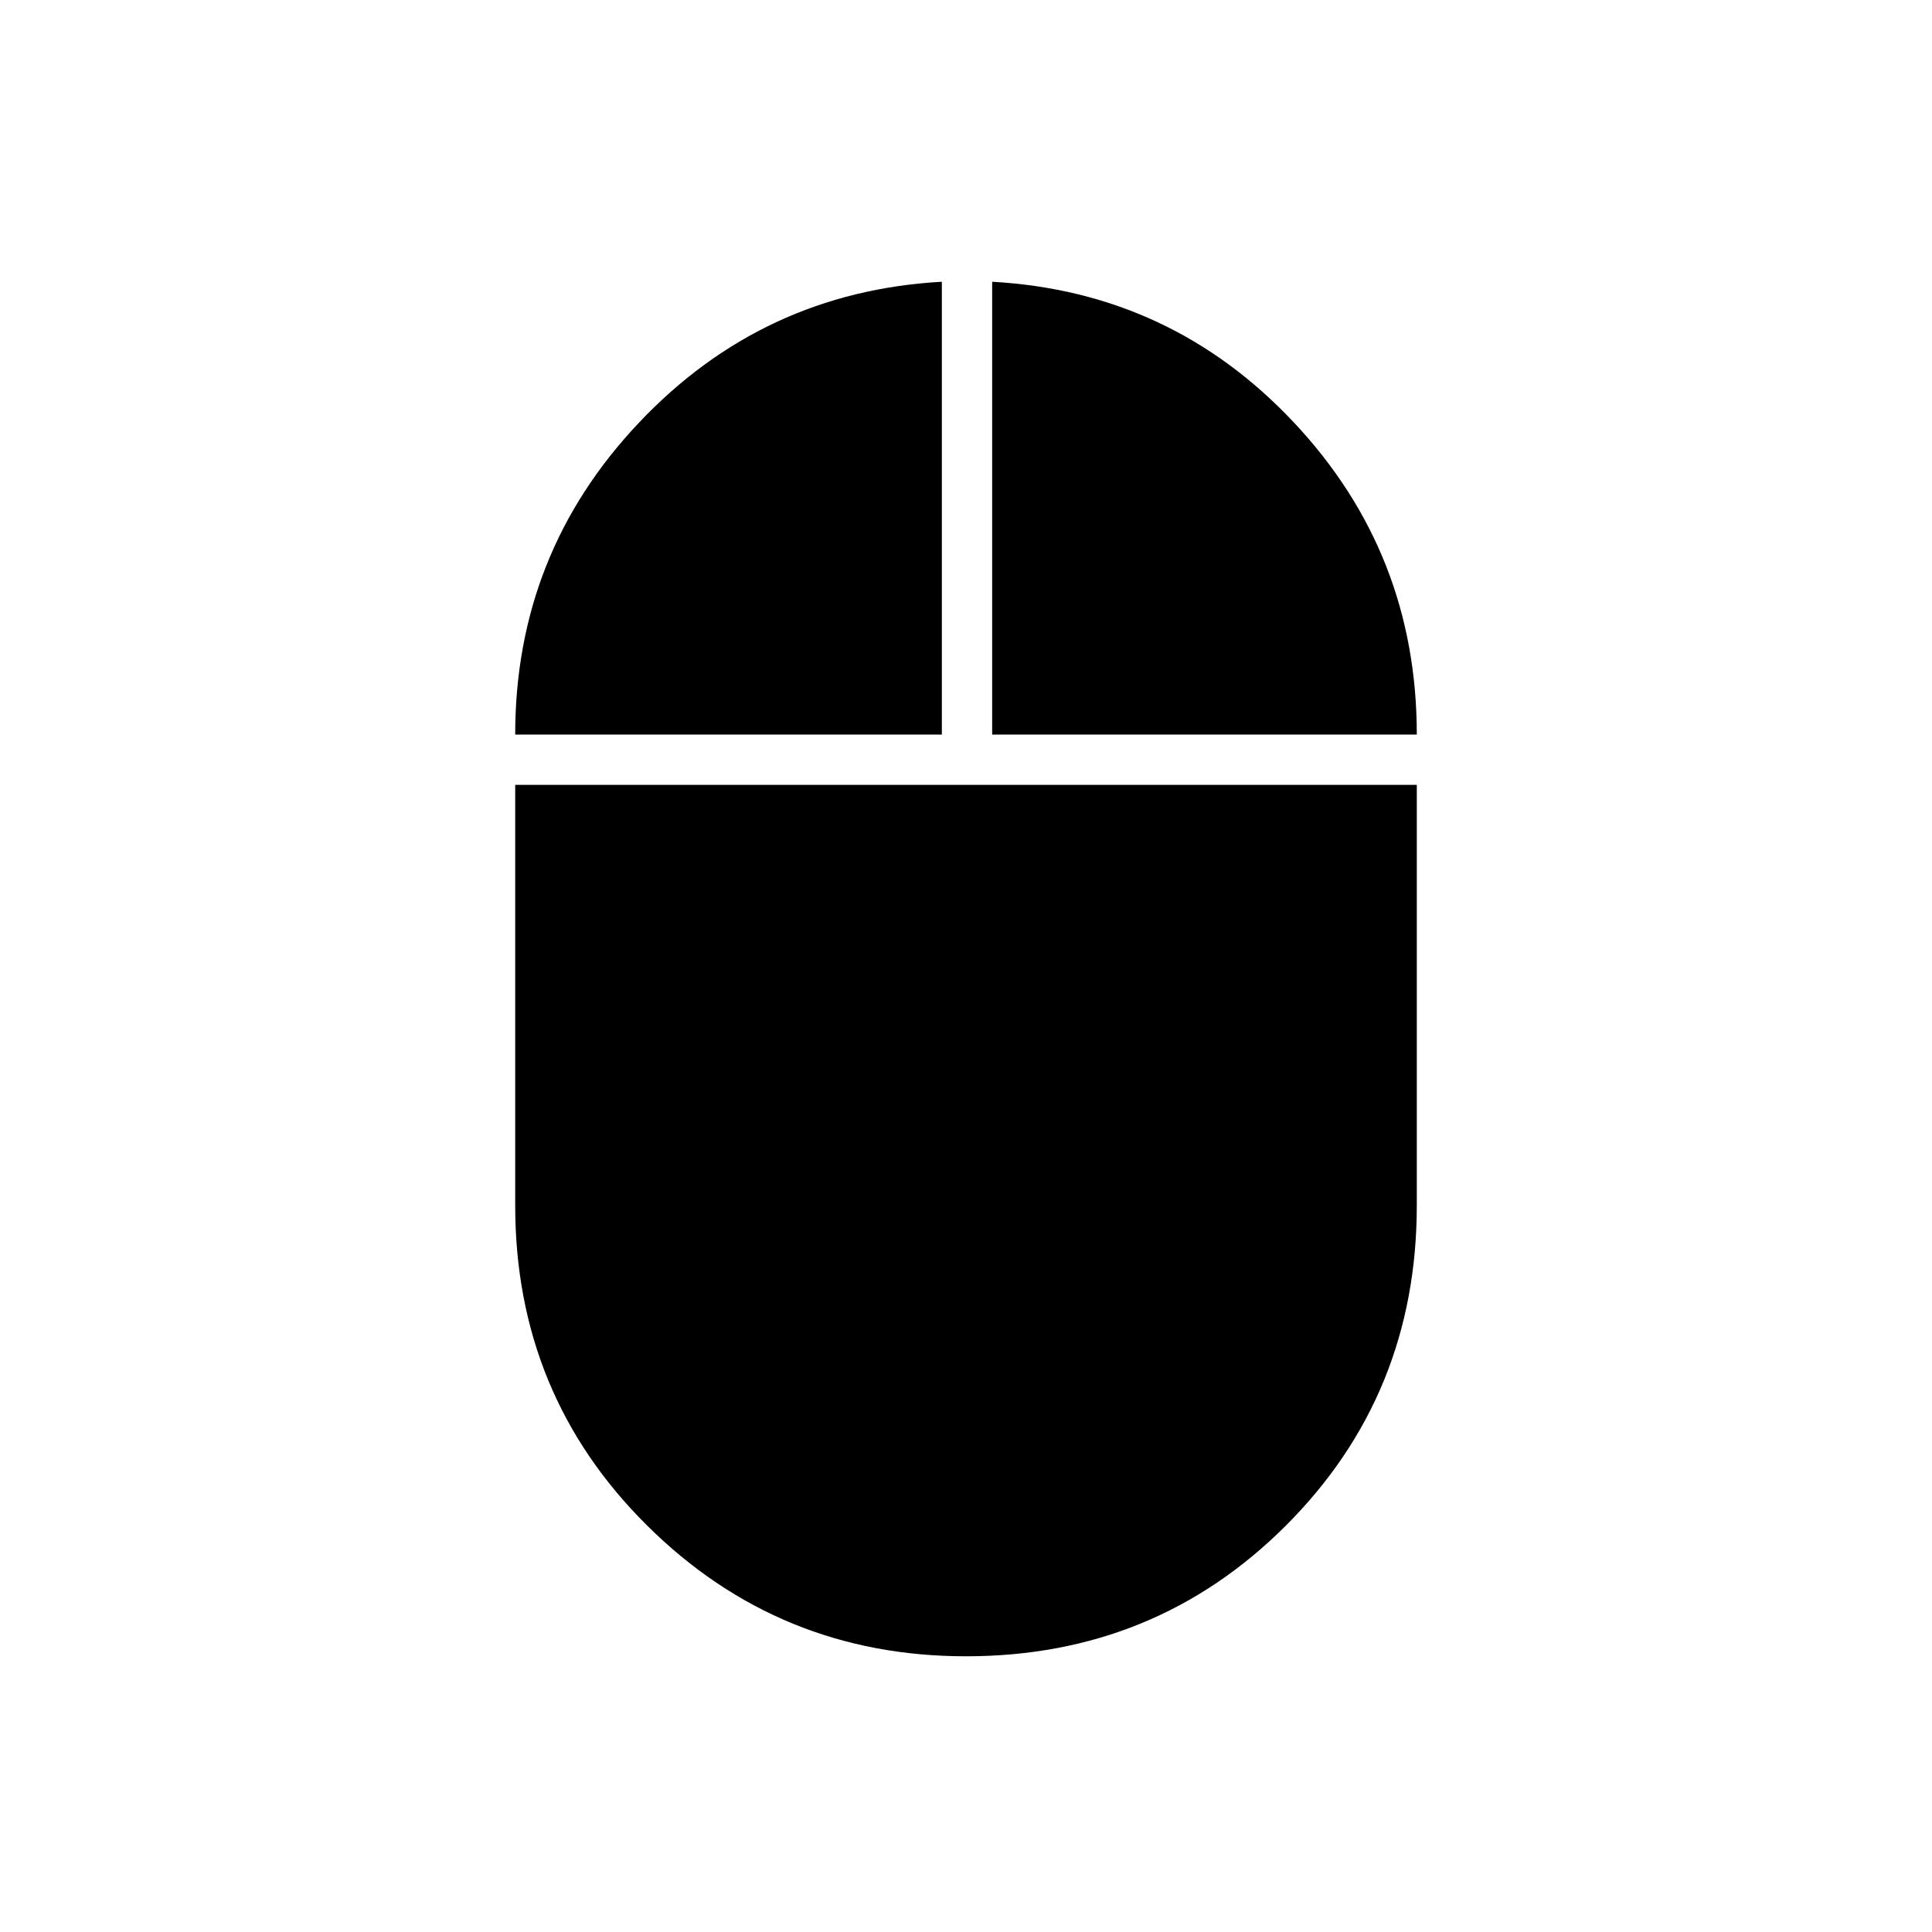 <svg xmlns="http://www.w3.org/2000/svg" height="24" width="24"><path d="M12 20.575Q9.675 20.575 8.038 18.95Q6.4 17.325 6.4 14.975V9.75H17.6V14.975Q17.6 17.325 15.975 18.95Q14.35 20.575 12 20.575ZM6.4 9.125Q6.4 6.875 7.938 5.25Q9.475 3.625 11.7 3.5V9.125ZM12.325 9.125V3.5Q14.55 3.625 16.075 5.25Q17.6 6.875 17.6 9.125Z"/></svg>